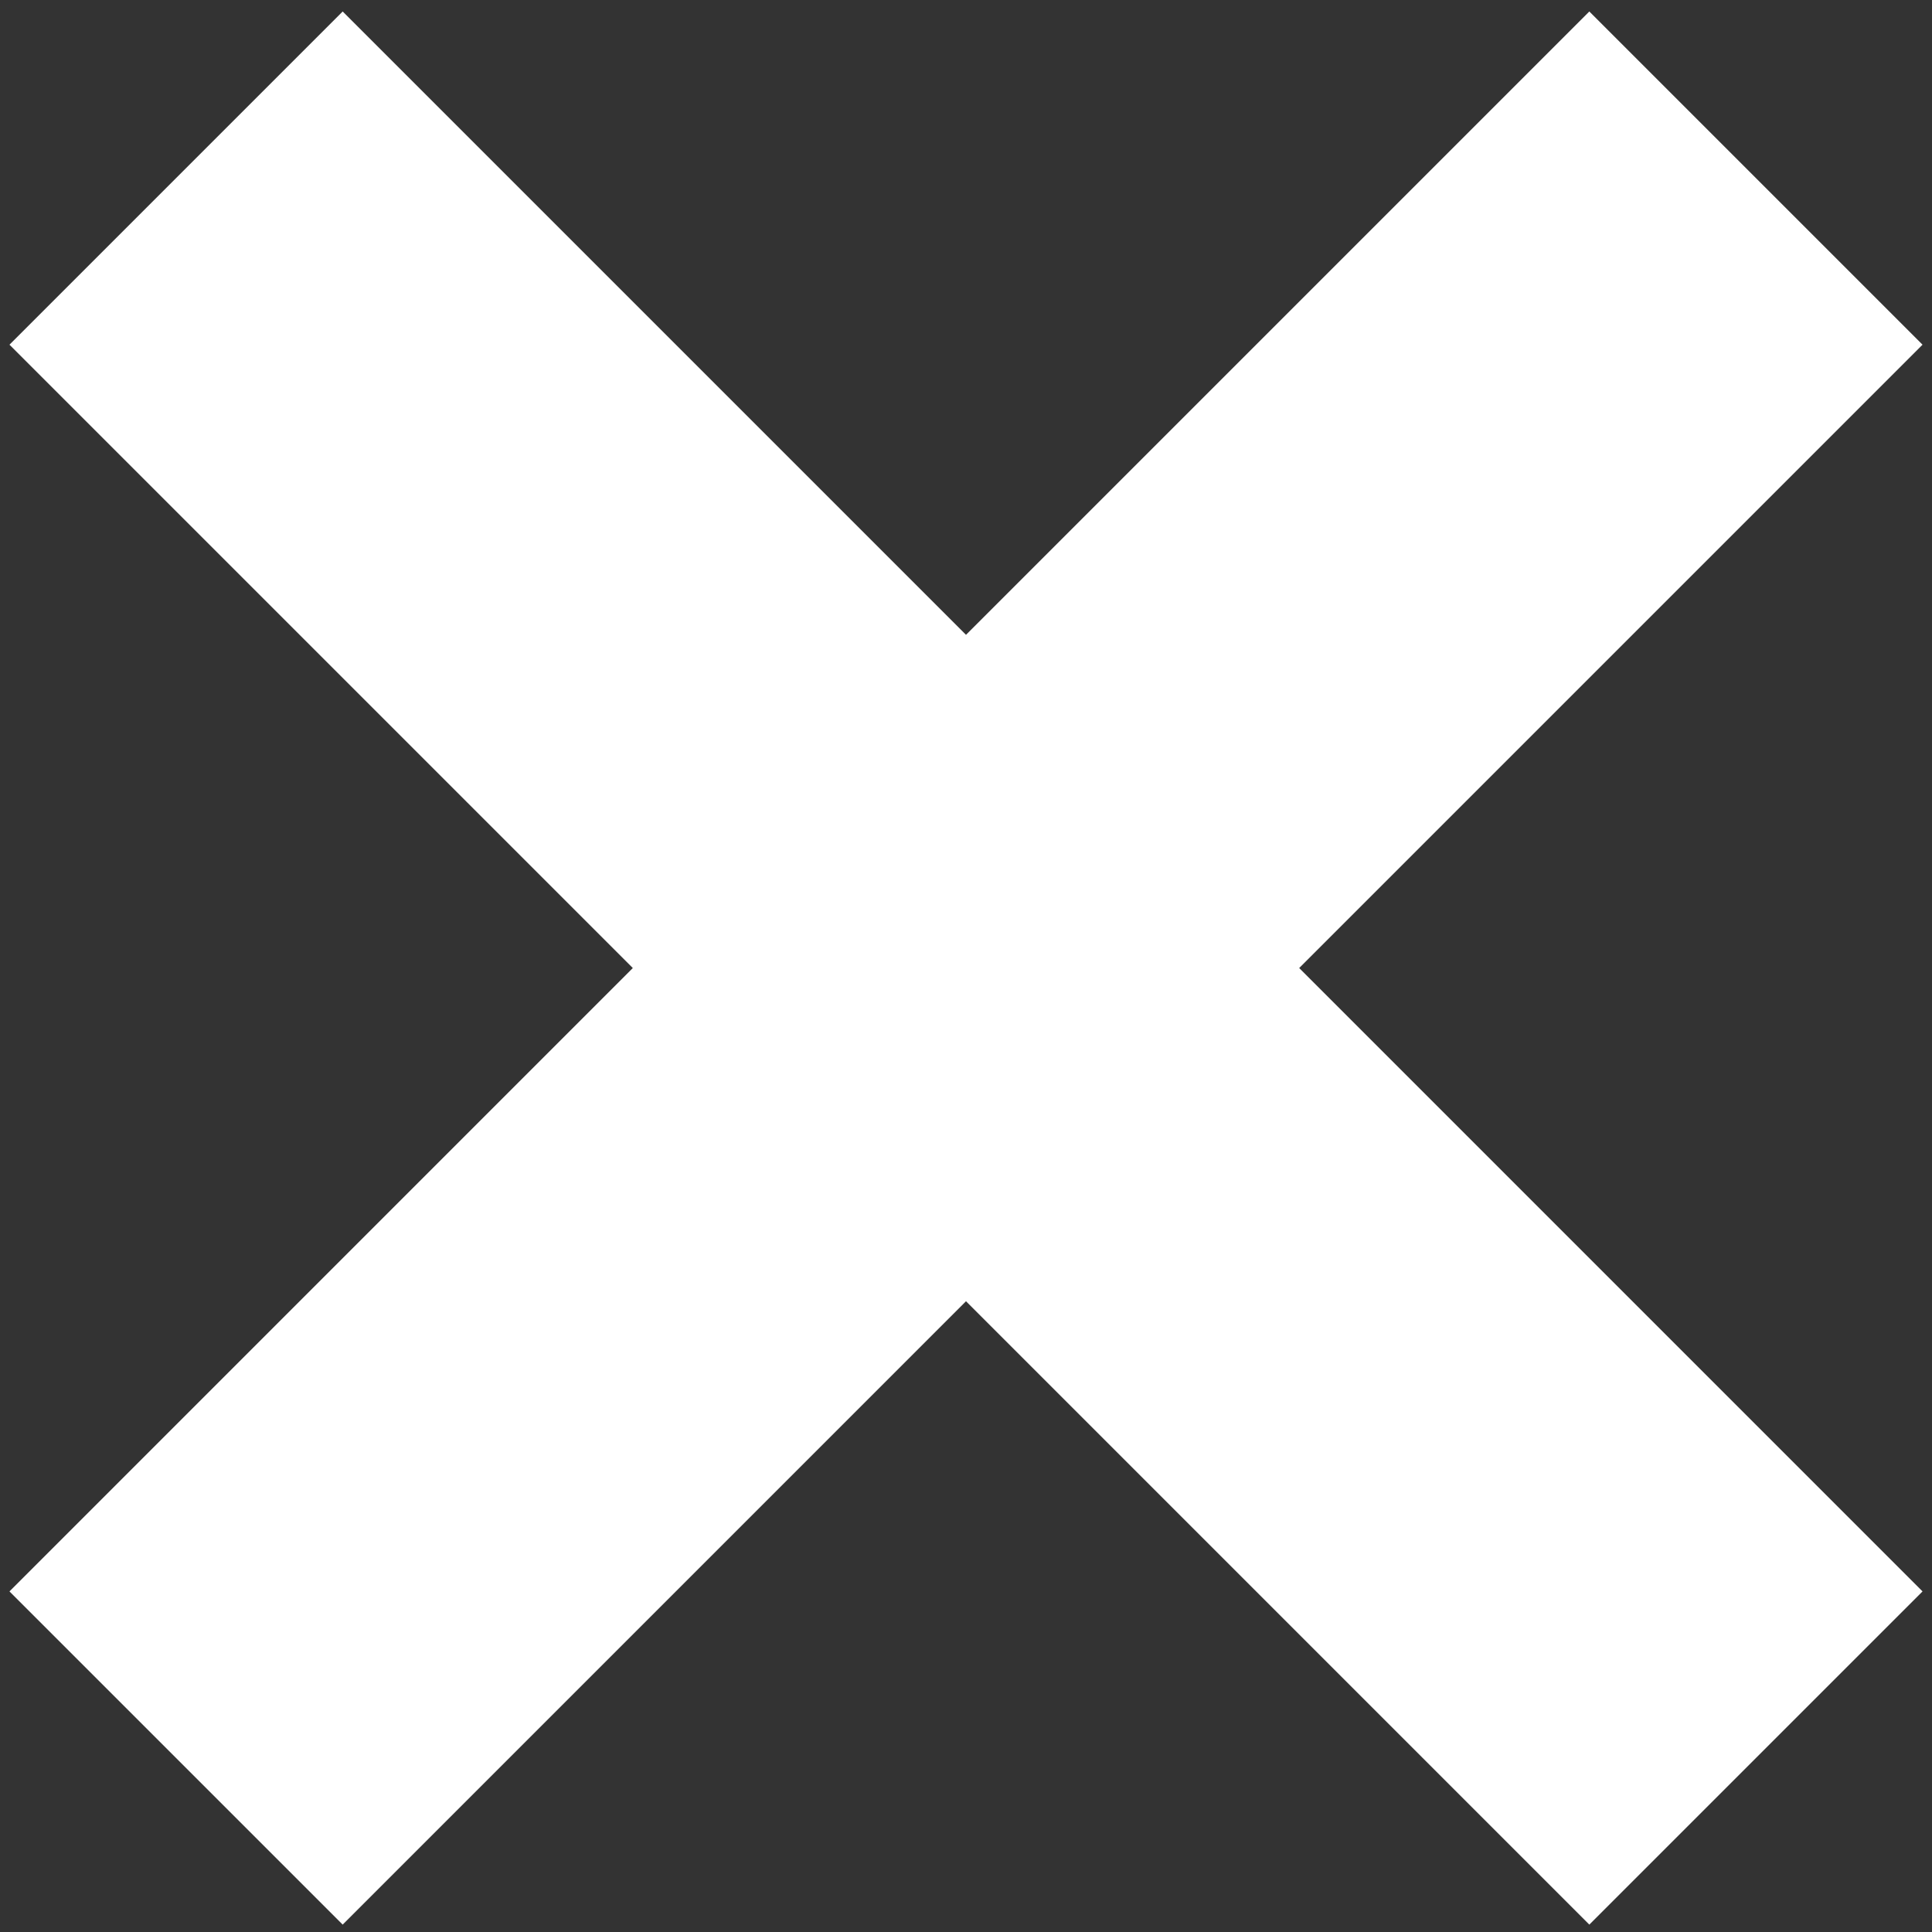 <svg width="41" height="41" viewBox="0 0 41 41" fill="none" xmlns="http://www.w3.org/2000/svg">
<rect x="0" y="0" width="41" height="41" fill="#333333" stroke="none"/>
<path d="M33.728 7.315L20.5 20.543M20.5 20.543L33.728 33.772M20.5 20.543L7.272 33.772M20.5 20.543L7.272 7.315" stroke="white" stroke-width="10" stroke-linecap="square" stroke-linejoin="round"/>
</svg>
